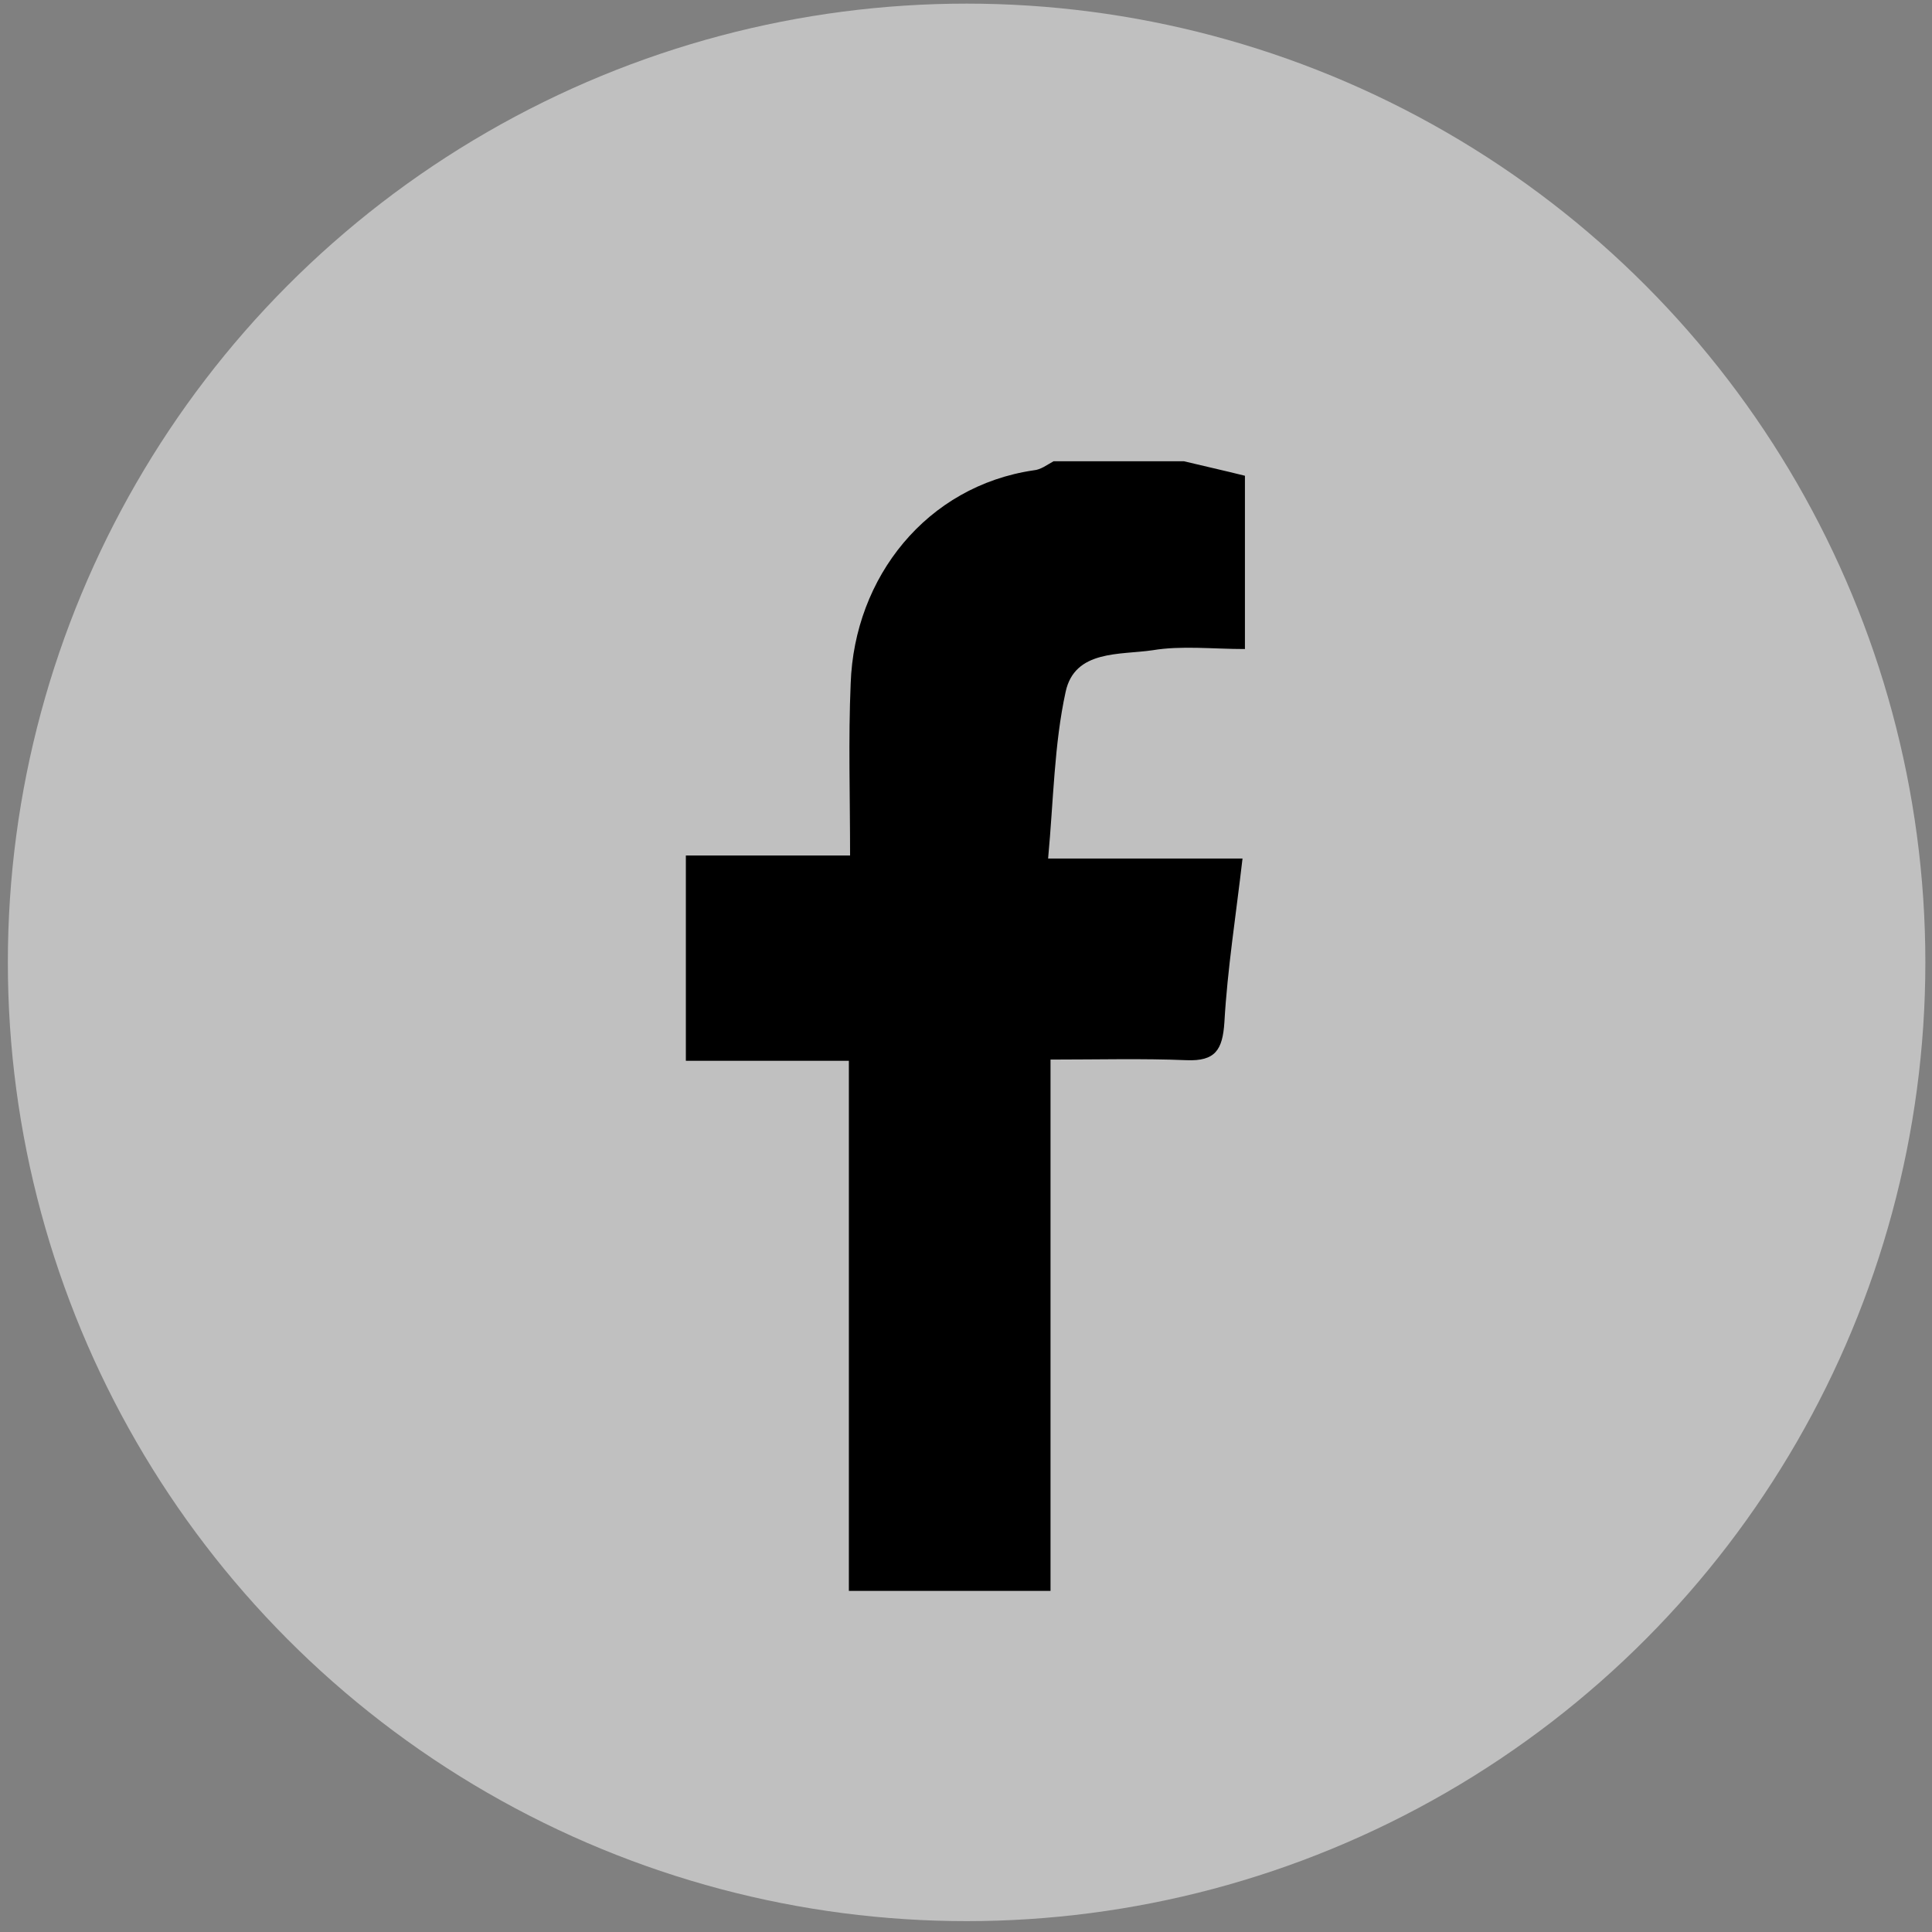 <?xml version="1.0" encoding="utf-8"?>
<!-- Generator: Adobe Illustrator 24.1.2, SVG Export Plug-In . SVG Version: 6.00 Build 0)  -->
<svg version="1.0" xmlns="http://www.w3.org/2000/svg" xmlns:xlink="http://www.w3.org/1999/xlink" x="0px" y="0px"
	 viewBox="0 0 32 32" enable-background="new 0 0 32 32" xml:space="preserve">
<rect x="0" y="0" width="32" height="32" fill="#808080" stroke="none"/>
<g id="circle">
	<circle id="hot" opacity="0.5" fill="#FFFFFF" cx="16.01" cy="15.94" r="15.88"/>
	<circle id="normal_1_" display="none" opacity="0.5" fill="#FFFFFF" cx="16.01" cy="15.94" r="15.88"/>
</g>
<g id="circle_copy" display="none">
	<circle opacity="0.4" fill="#010101" cx="16.01" cy="15.94" r="15.88"/>
	<circle display="inline" opacity="0.1" fill="#010101" cx="16.01" cy="15.94" r="15.88"/>
</g>
<g id="twitter" display="none">
	<g id="icon_1_" display="inline">
		<path fill="#010101" d="M12.86,24.52c-1.89,0-3.74-0.53-5.35-1.54c-0.24-0.15-0.34-0.44-0.25-0.7c0.09-0.27,0.35-0.43,0.62-0.41
			c1.18,0.1,2.33-0.13,3.35-0.65c-1.11-0.38-2.17-1.16-2.58-2.36c-0.07-0.2-0.03-0.42,0.11-0.59c0.07-0.08,0.16-0.14,0.26-0.18
			c-0.21-0.16-0.4-0.33-0.57-0.51c-0.66-0.7-1-1.55-1-2.45v-0.25l0.19-0.16c0.19-0.17,0.39-0.14,0.57-0.11
			c0.05,0.01,0.1,0.01,0.17,0.02c-0.4-0.65-0.63-1.41-0.63-2.2c0-0.69,0.17-1.36,0.49-1.96c0.1-0.18,0.27-0.3,0.48-0.31
			c0.2-0.02,0.4,0.06,0.53,0.22c1.5,1.86,3.65,3.06,5.96,3.35c0-0.07,0-0.13,0-0.2c0-2.24,1.78-4.07,3.98-4.07
			c0.99,0,1.95,0.38,2.68,1.06c0.56-0.14,1.1-0.36,1.6-0.65c0.22-0.13,0.5-0.1,0.69,0.06c0.19,0.16,0.27,0.43,0.18,0.67
			c-0.07,0.21-0.17,0.41-0.27,0.6c0.22-0.04,0.44,0.04,0.58,0.21c0.17,0.21,0.18,0.5,0.03,0.73c-0.42,0.61-0.93,1.16-1.5,1.61
			c0,0.06,0,0.13,0,0.19c0,2.56-0.96,5.16-2.65,7.11c-0.92,1.07-2,1.91-3.24,2.49C15.94,24.2,14.45,24.52,12.86,24.52z M9.76,22.87
			c0.99,0.37,2.04,0.56,3.11,0.56c5.76,0,9.21-4.82,9.21-9.47c0-0.14,0-0.28-0.01-0.4c-0.01-0.2,0.08-0.39,0.24-0.51
			c0.13-0.1,0.25-0.2,0.37-0.3c-0.28,0.04-0.54-0.11-0.65-0.37c-0.11-0.26-0.02-0.56,0.21-0.72c0.06-0.04,0.11-0.08,0.16-0.13
			c-0.19,0.06-0.38,0.1-0.57,0.14c-0.21,0.04-0.42-0.03-0.56-0.18c-0.55-0.59-1.29-0.92-2.08-0.92c-1.59,0-2.88,1.33-2.88,2.97
			c0,0.21,0.02,0.42,0.06,0.62c0.04,0.18-0.01,0.38-0.13,0.52c-0.12,0.14-0.3,0.22-0.49,0.21c-2.57-0.15-5-1.3-6.79-3.19
			c-0.06,0.24-0.09,0.49-0.09,0.73c0,0.95,0.42,1.82,1.16,2.39c0.21,0.17,0.29,0.45,0.19,0.7c-0.1,0.25-0.35,0.4-0.62,0.38
			c-0.24-0.02-0.61-0.07-0.95-0.12c0.31,1.06,1.34,1.79,2.31,2.06c0.27,0.08,0.45,0.32,0.44,0.6c-0.01,0.28-0.21,0.52-0.48,0.57
			c-0.05,0.01-0.11,0.03-0.18,0.06c-0.16,0.06-0.37,0.13-0.61,0.13c-0.01,0-0.02,0-0.03,0c0.59,0.71,1.59,1.12,2.47,1.17
			c0.25,0.02,0.47,0.19,0.54,0.43c0.07,0.24-0.01,0.5-0.21,0.65C11.96,22.19,10.89,22.66,9.76,22.87z M9.15,19.16
			C9.15,19.16,9.15,19.16,9.15,19.16C9.15,19.16,9.15,19.16,9.15,19.16z"/>
	</g>
</g>
<g id="facebook_1_">
	<g id="rPZz0o.tif">
		<g>
			<path d="M17.45,7.64c0.72,0,1.44,0,2.16,0c0.33,0.08,0.65,0.15,1.01,0.24c0,0.93,0,1.88,0,2.87c-0.54,0-1.05-0.06-1.53,0.02
				c-0.54,0.08-1.29-0.01-1.44,0.69c-0.19,0.87-0.2,1.79-0.29,2.76c1.17,0,2.15,0,3.22,0c-0.11,0.95-0.25,1.83-0.3,2.71
				c-0.03,0.46-0.15,0.65-0.63,0.63c-0.73-0.03-1.46-0.01-2.25-0.01c0,3,0,5.89,0,8.8c-1.12,0-2.19,0-3.34,0c0-2.94,0-5.85,0-8.78
				c-0.95,0-1.83,0-2.7,0c0-1.13,0-2.27,0-3.4c0.89,0,1.78,0,2.72,0c0-1-0.03-1.92,0.01-2.85c0.06-1.76,1.26-3.27,3.03-3.53
				C17.24,7.78,17.34,7.7,17.45,7.64z"/>
		</g>
	</g>
</g>
</svg>
